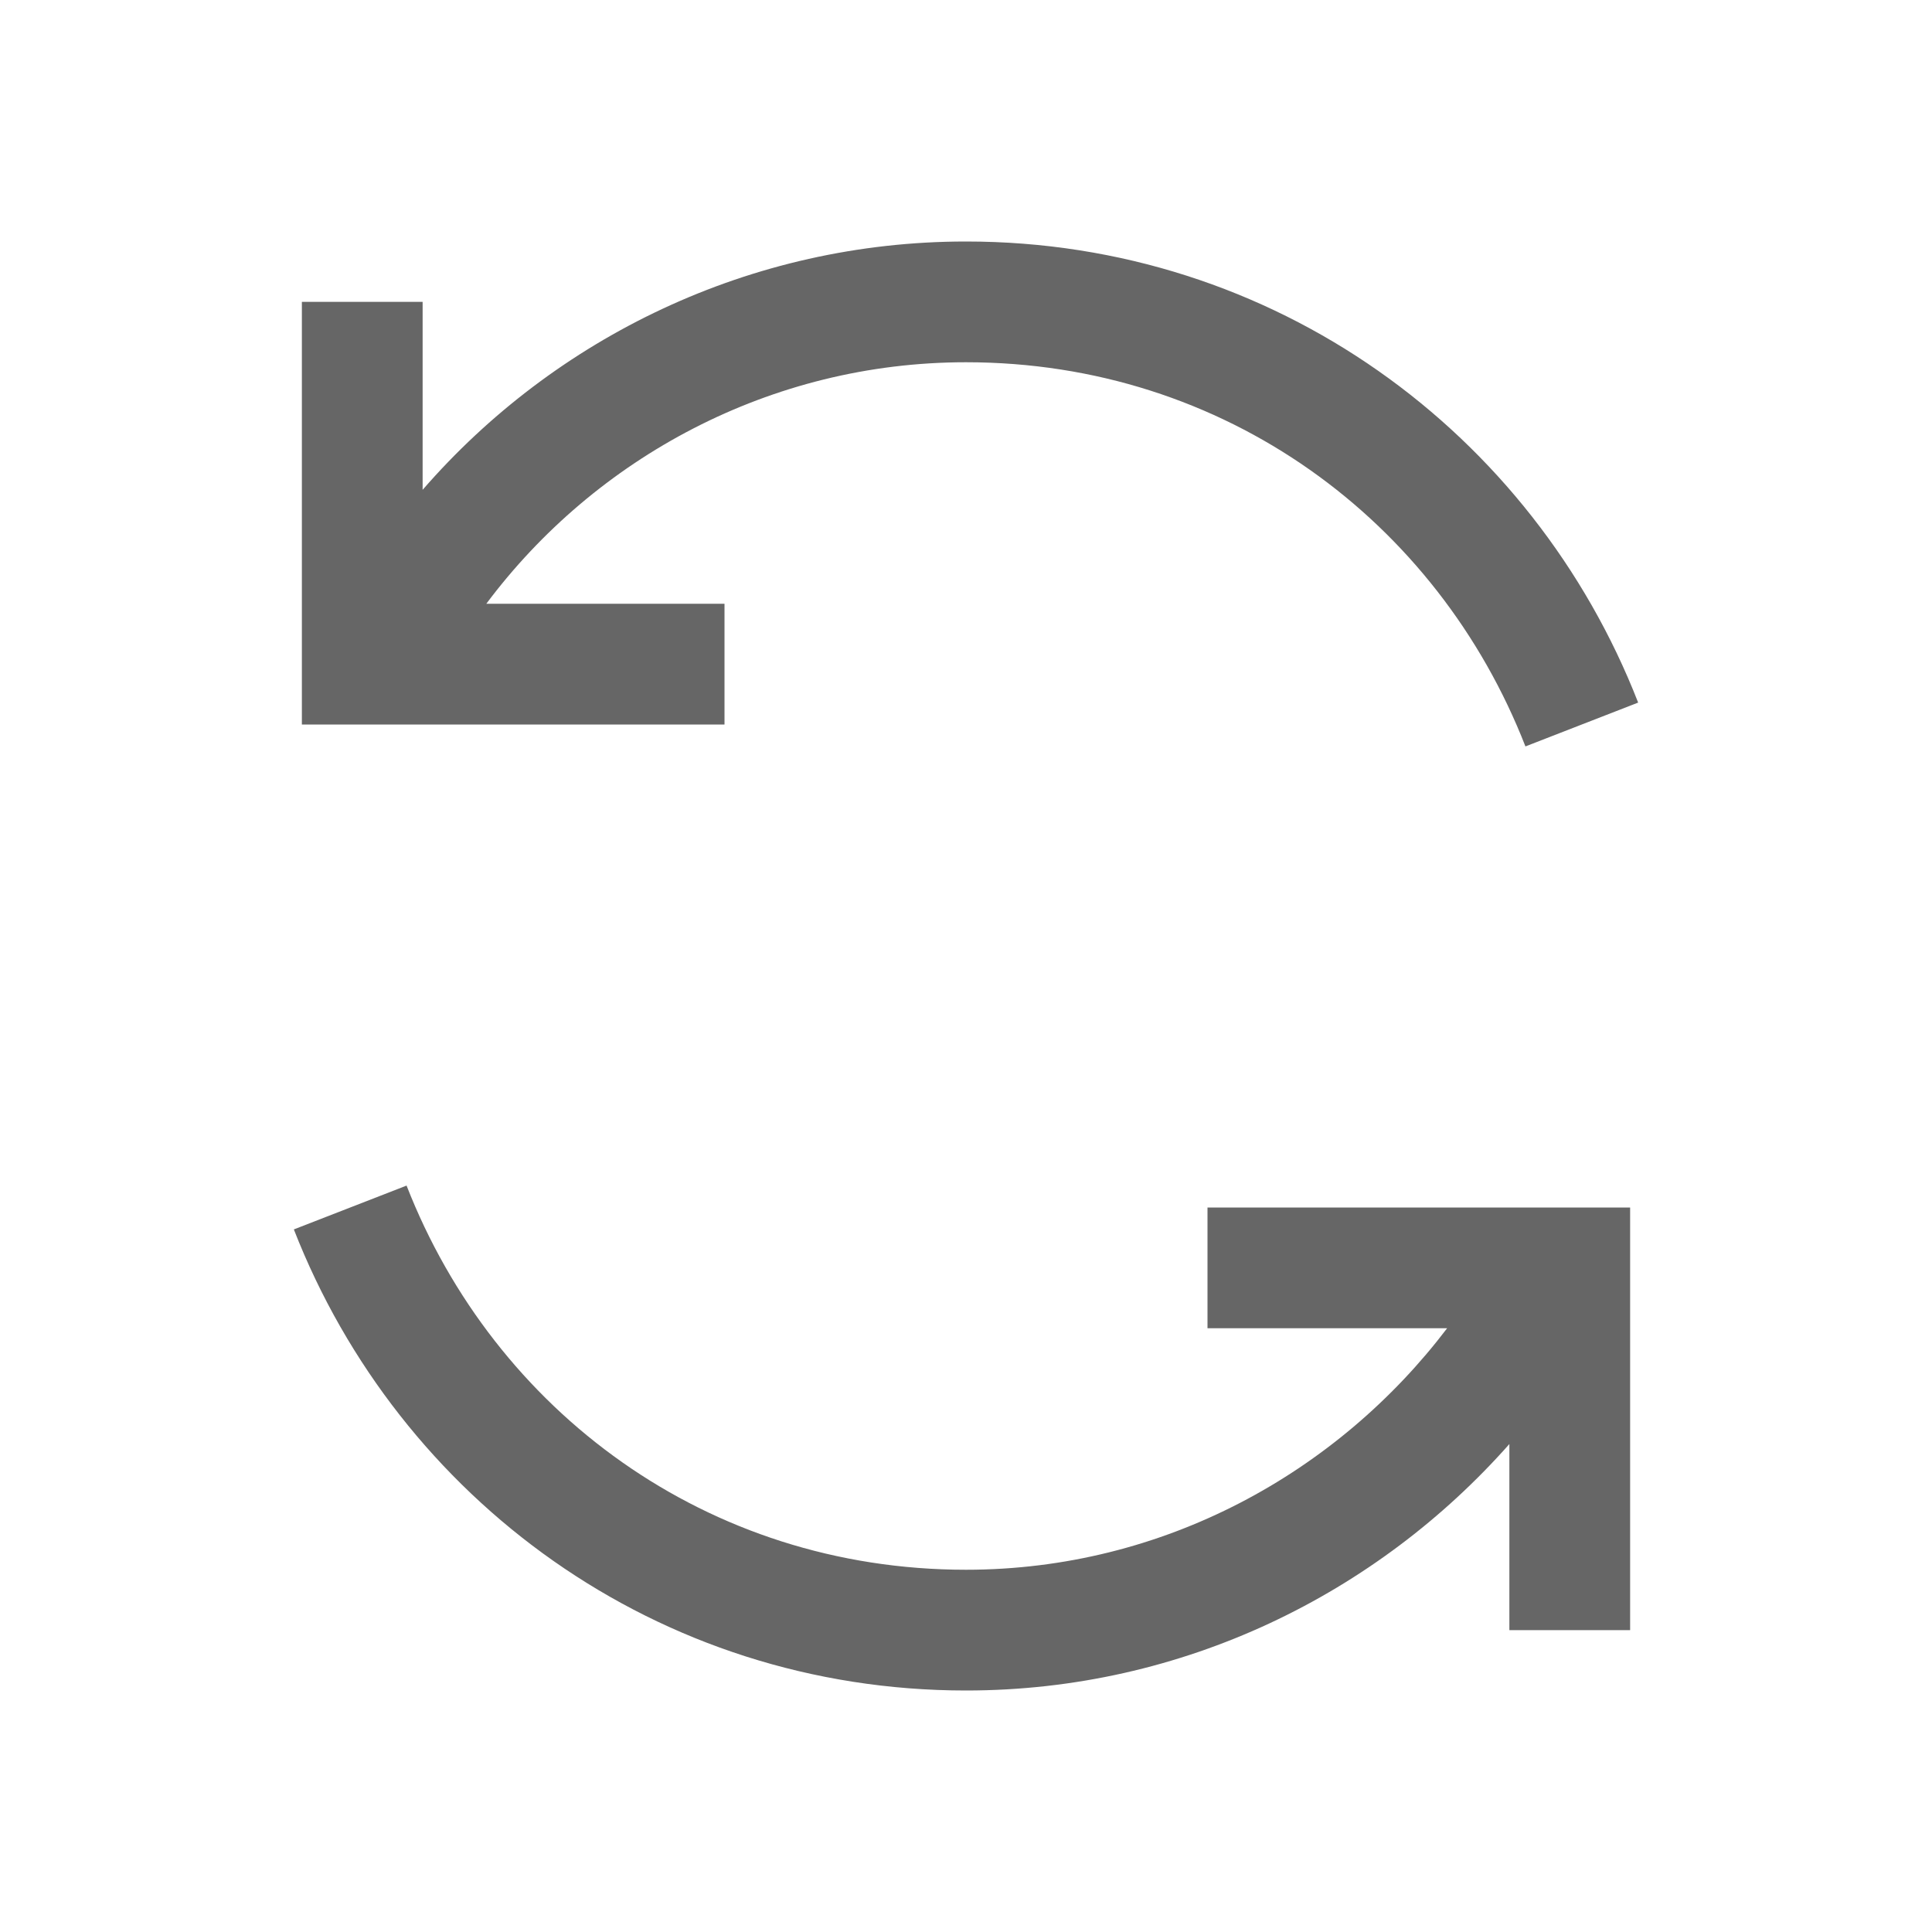 <?xml version="1.0" encoding="UTF-8"?>
<svg xmlns="http://www.w3.org/2000/svg" xmlns:xlink="http://www.w3.org/1999/xlink" viewBox="0 0 32 32" width="32px" height="32px">
<g id="surface29436788">
<path style=" stroke:none;fill-rule:nonzero;fill:rgb(40%,40%,40%);fill-opacity:1;" d="M 16 4 C 12.426 4 9.188 5.594 7 8.113 L 7 5 L 5 5 L 5 12 L 12 12 L 12 10 L 8.055 10 C 9.859 7.586 12.758 6 16 6 C 20.289 6 23.809 8.629 25.266 12.363 L 27.133 11.637 C 25.391 7.172 21.113 4 16 4 Z M 6.734 19.637 L 4.867 20.363 C 6.609 24.828 10.887 28 16 28 C 19.602 28 22.812 26.391 25 23.918 L 25 27 L 27 27 L 27 20 L 20 20 L 20 22 L 23.969 22 C 22.156 24.387 19.277 26 16 26 C 11.711 26 8.191 23.371 6.734 19.637 Z M 6.734 19.637 "/>
</g>
</svg>
